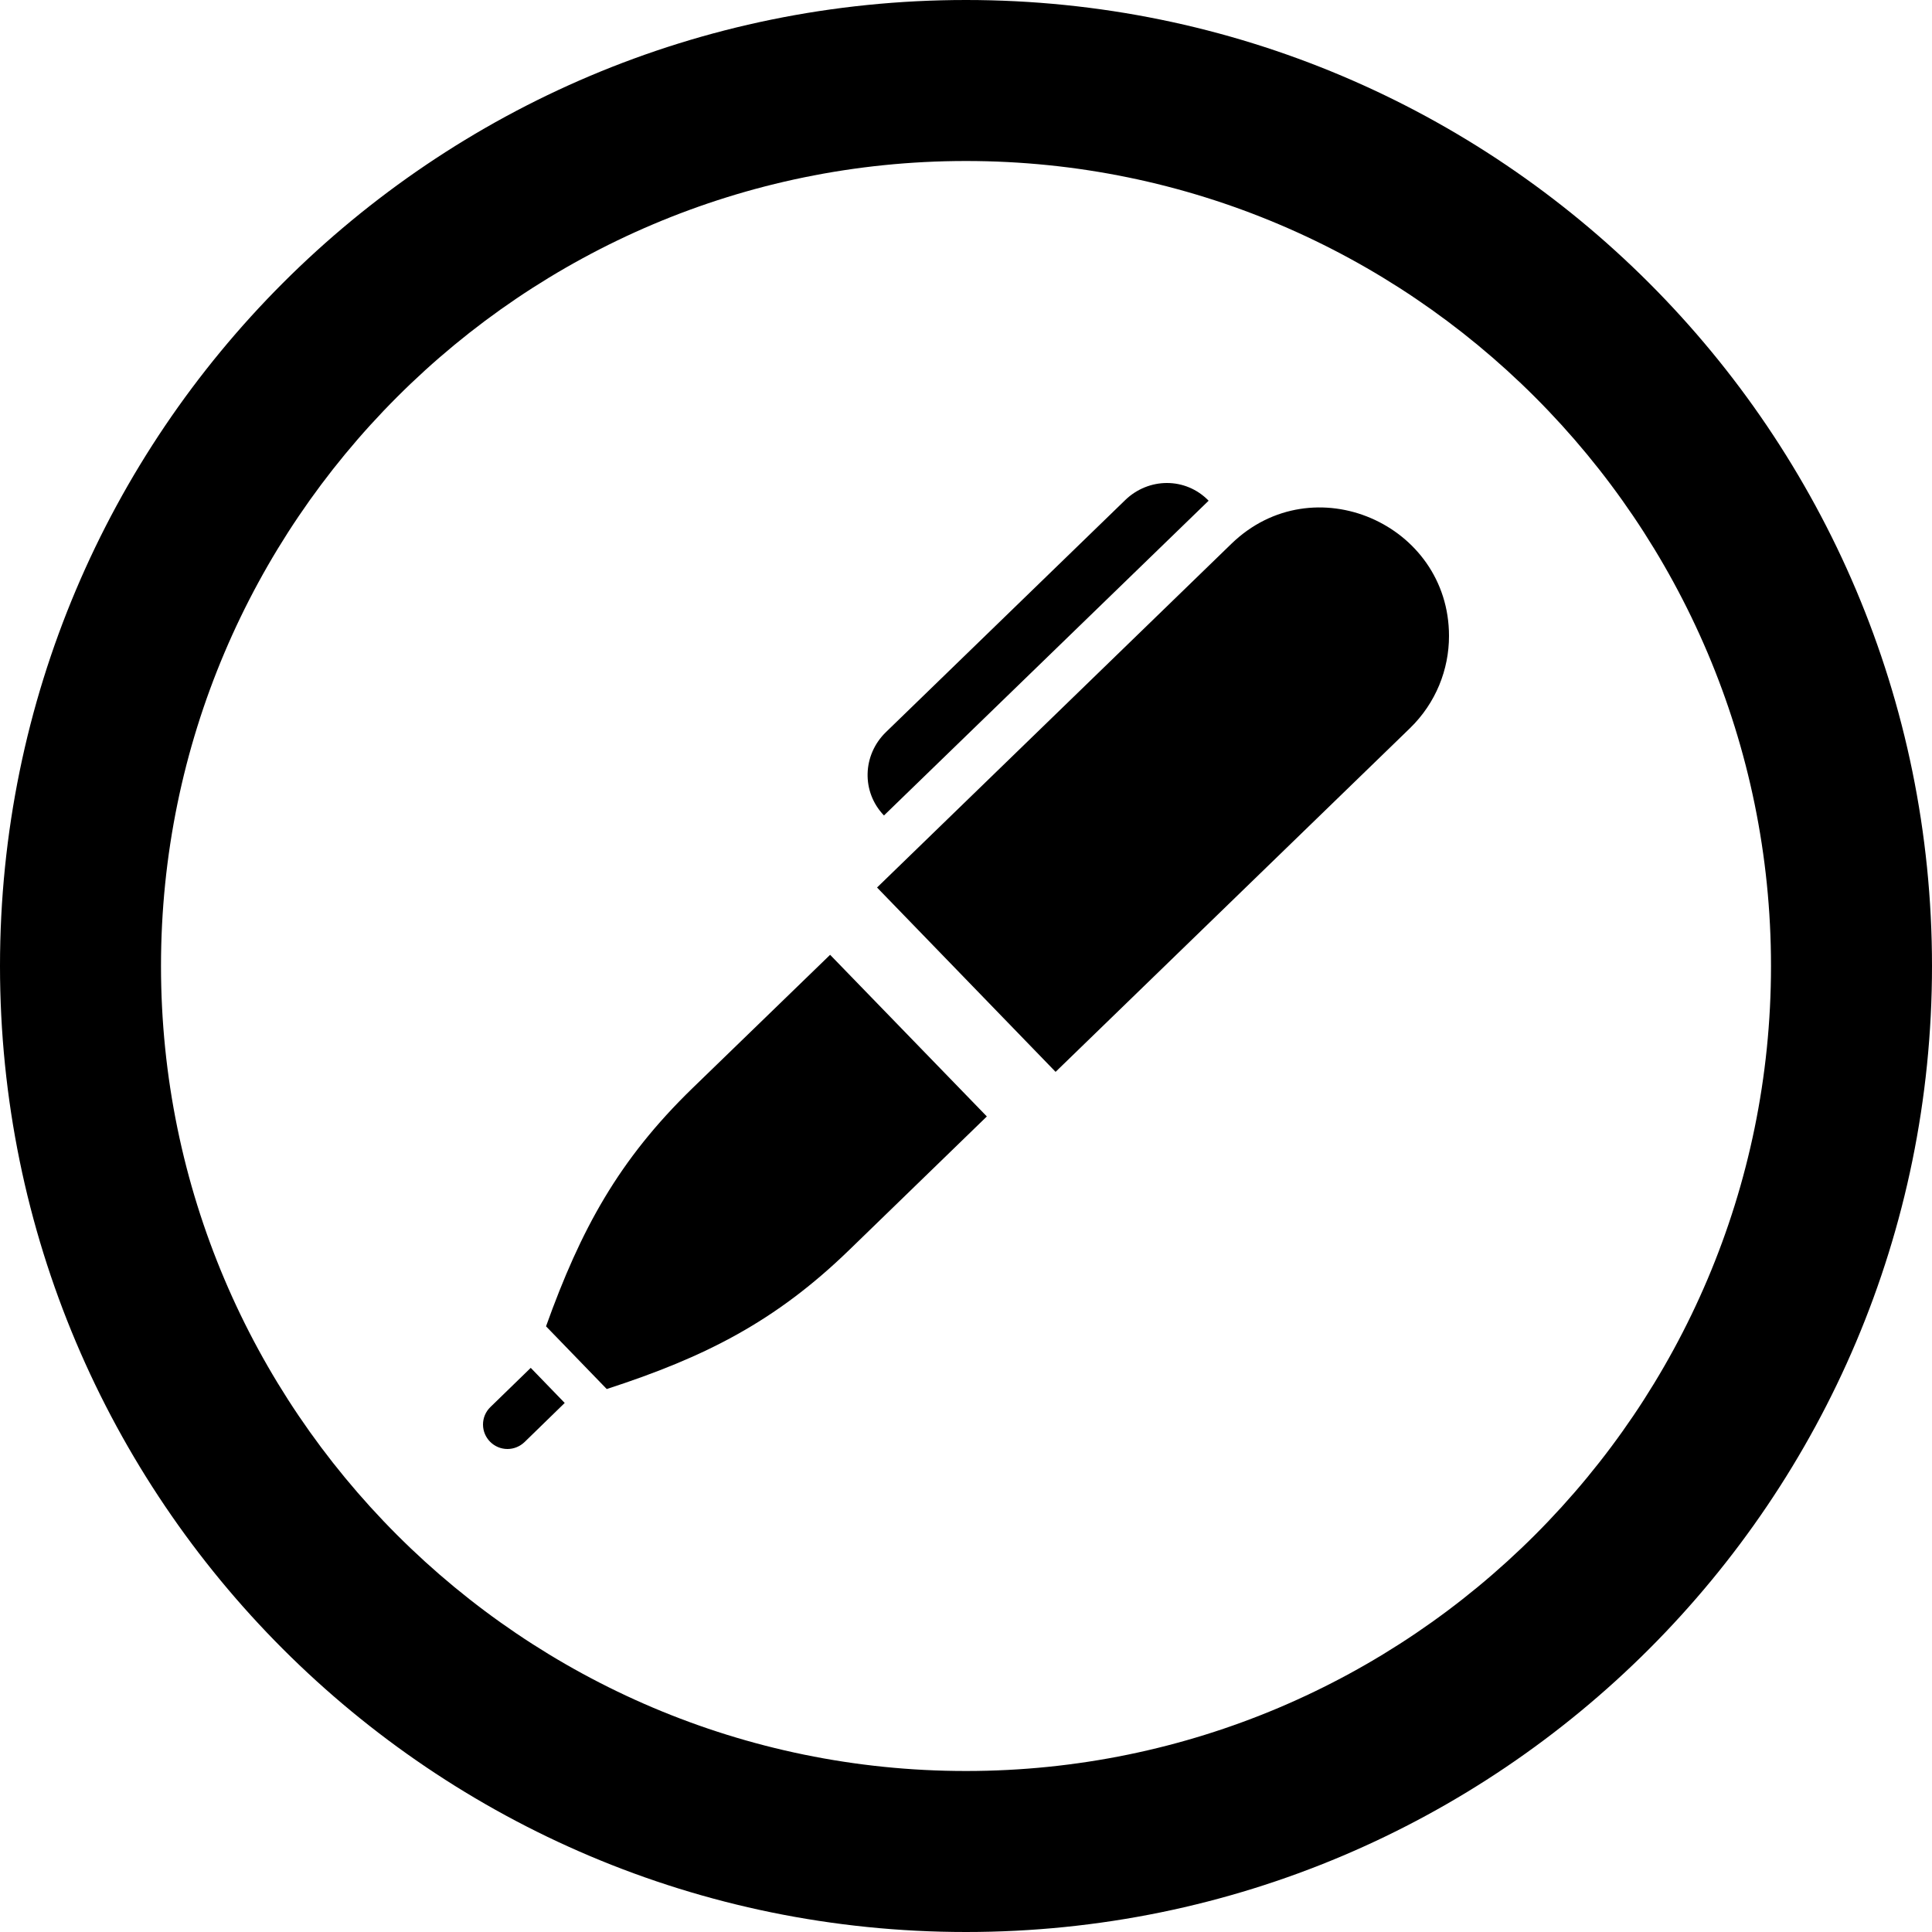 <svg xmlns="http://www.w3.org/2000/svg" width="24" height="24" viewBox="0 0 24 24"><path d="M12 2c5.514 0 10 4.486 10 10s-4.486 10-10 10-10-4.486-10-10 4.486-10 10-10zm0-2c-6.627 0-12 5.373-12 12s5.373 12 12 12 12-5.373 12-12-5.373-12-12-12zm-1.019 10.13c-.282-.293-.268-.751.024-1.035l2.974-2.884c.145-.14.332-.211.517-.211.188 0 .375.073.518.22l-4.033 3.91zm-4.888 7.348c-.062.059-.093.139-.093.218 0 .167.136.304.304.304.076 0 .152-.029.212-.086l.499-.486-.422-.436-.5.486zm4.219-5.617l-1.71 1.657c-.918.891-1.387 1.753-1.819 2.958l.754.779c1.217-.395 2.094-.836 3.013-1.728l1.709-1.658-1.947-2.008zm4.985-5.106l-4.402 4.27 2.218 2.29 4.402-4.269c.323-.314.485-.73.485-1.146 0-1.392-1.687-2.13-2.703-1.145z"/></svg>